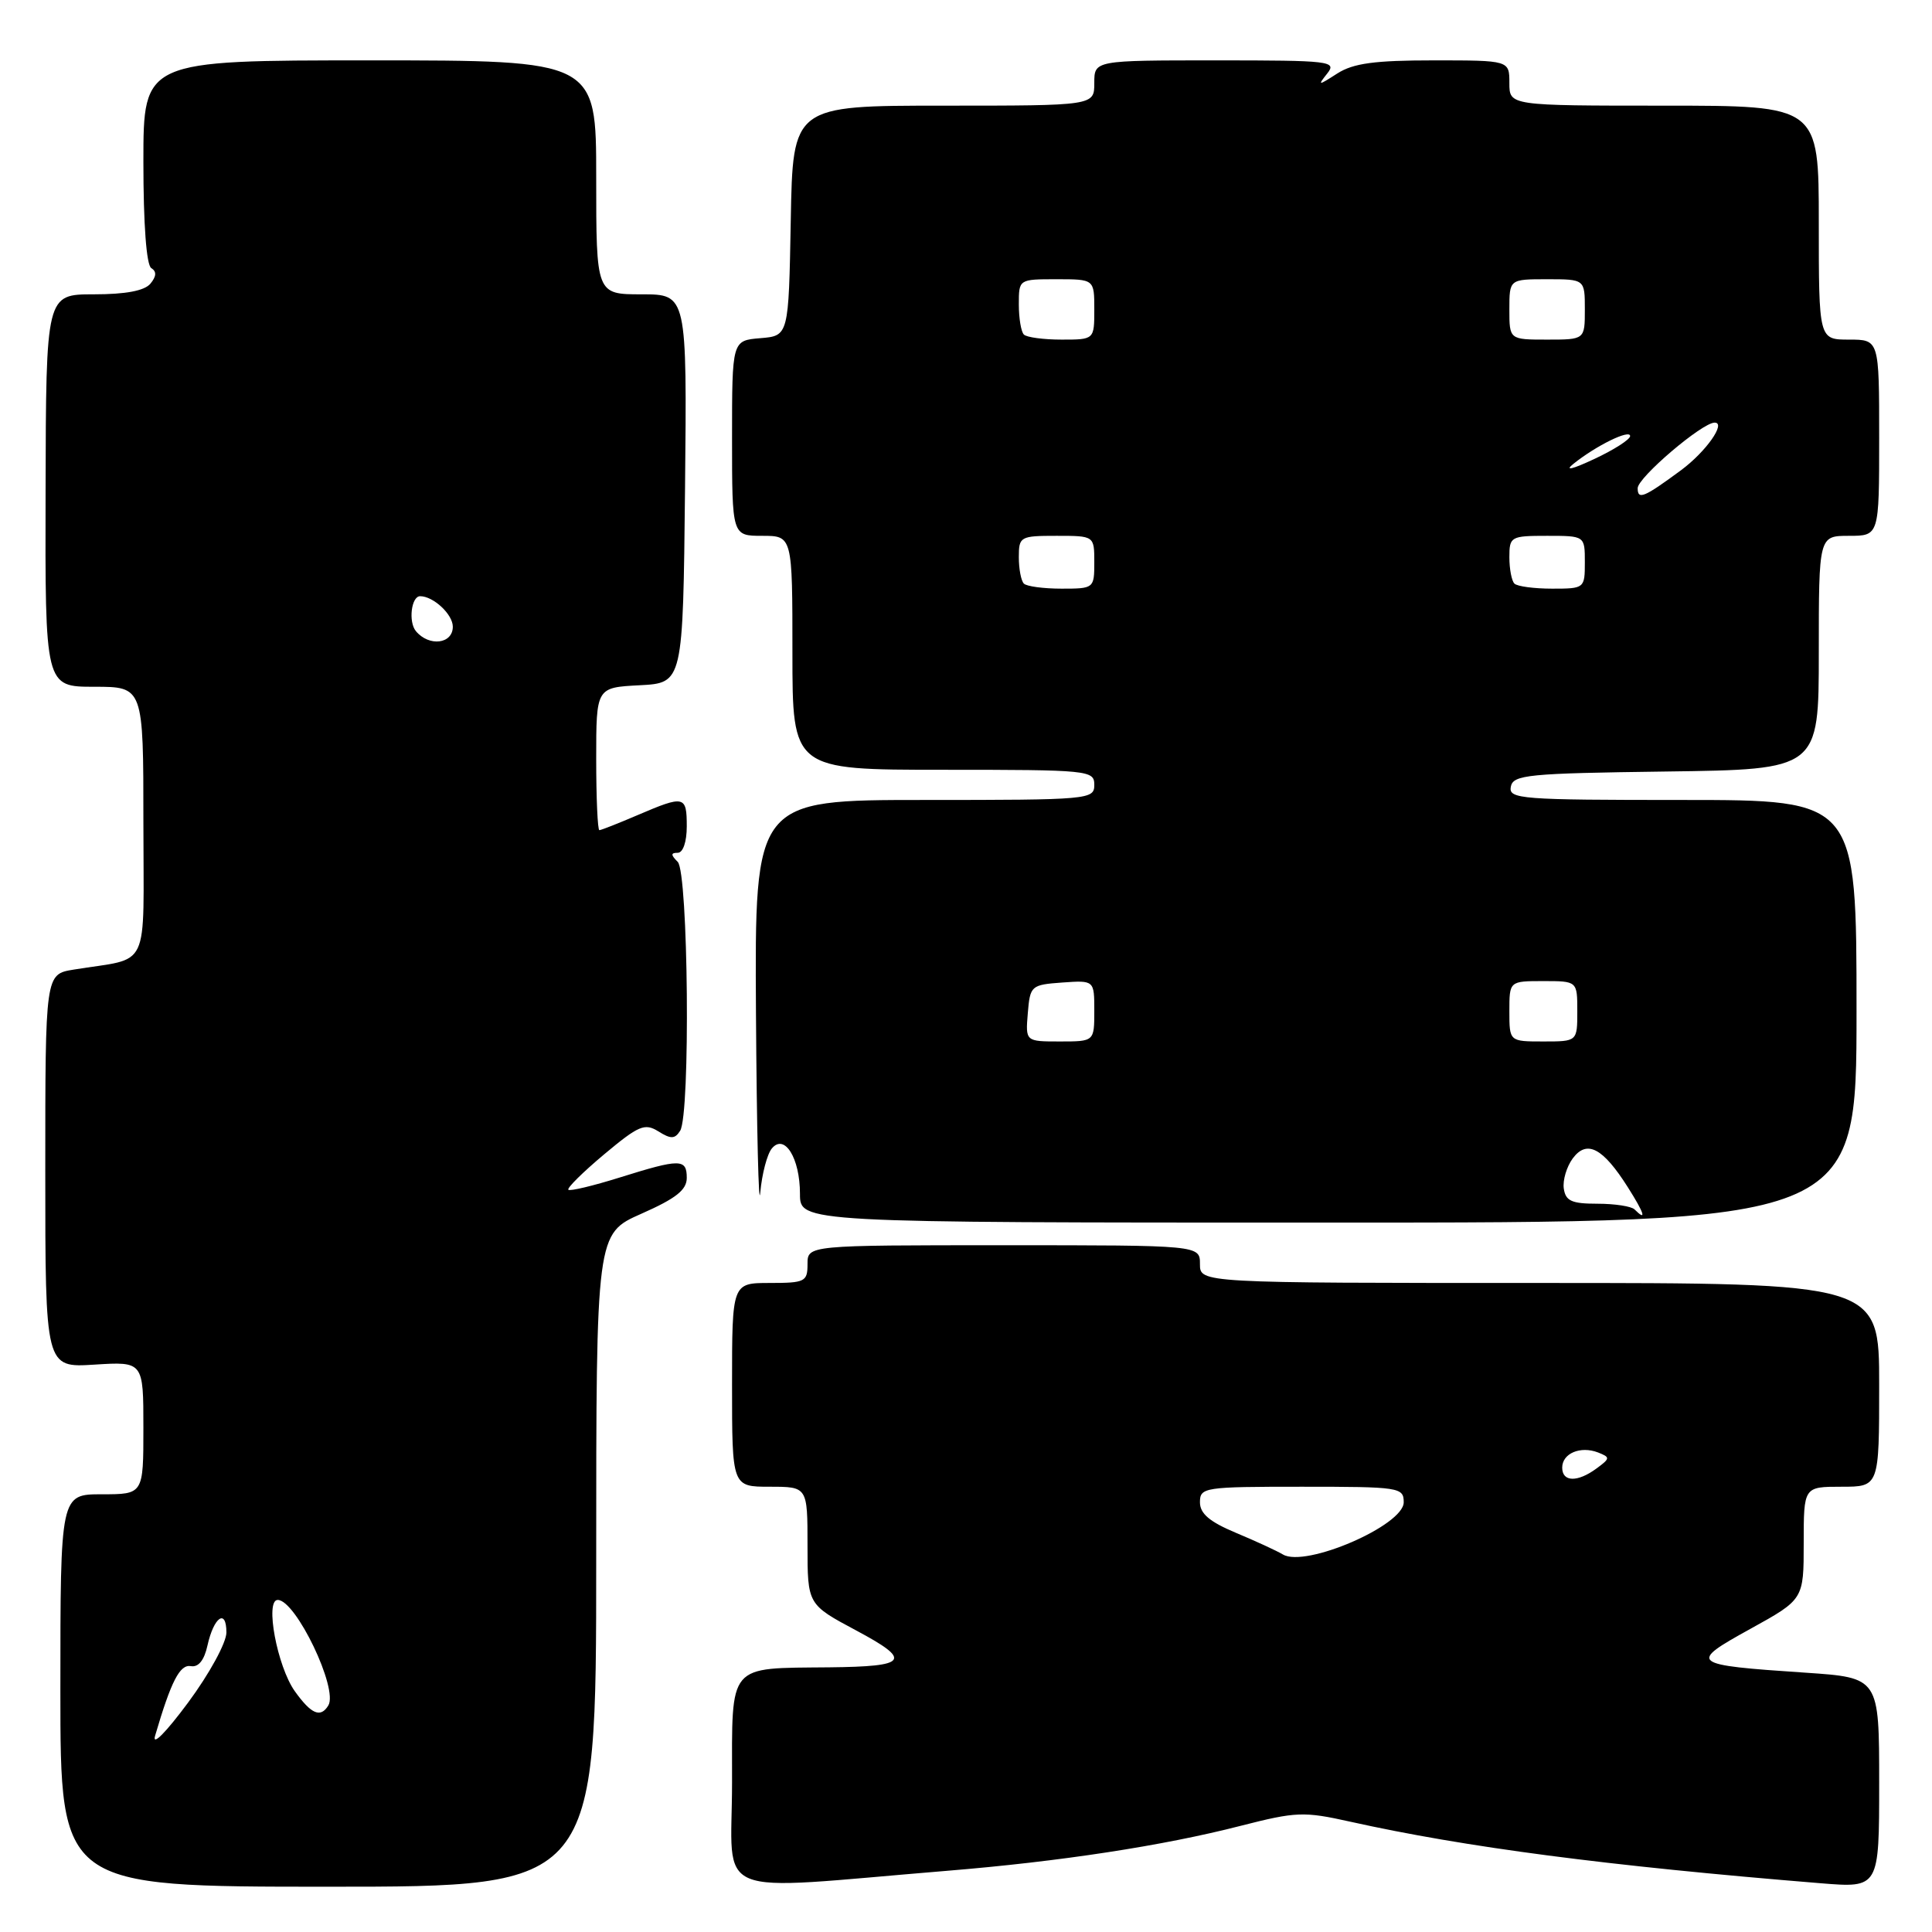 <?xml version="1.0" encoding="UTF-8" standalone="no"?>
<!DOCTYPE svg PUBLIC "-//W3C//DTD SVG 1.1//EN" "http://www.w3.org/Graphics/SVG/1.1/DTD/svg11.dtd" >
<svg xmlns="http://www.w3.org/2000/svg" xmlns:xlink="http://www.w3.org/1999/xlink" version="1.1" viewBox="0 0 256 256">
 <g >
 <path fill="currentColor"
d=" M 79.00 206.74 C 79.00 163.47 79.00 163.47 85.00 160.82 C 89.57 158.80 91.00 157.67 91.00 156.08 C 91.00 153.52 90.14 153.51 82.10 156.03 C 78.58 157.13 75.53 157.86 75.31 157.65 C 75.10 157.43 77.23 155.32 80.06 152.95 C 84.63 149.13 85.43 148.79 87.23 149.91 C 88.89 150.95 89.42 150.94 90.12 149.84 C 91.50 147.67 91.21 115.61 89.80 114.20 C 88.87 113.27 88.87 113.00 89.80 113.00 C 90.50 113.00 91.00 111.56 91.00 109.50 C 91.00 105.42 90.69 105.35 84.50 108.00 C 81.93 109.10 79.65 110.00 79.42 110.00 C 79.19 110.00 79.00 105.75 79.00 100.55 C 79.00 91.10 79.00 91.10 84.75 90.80 C 90.50 90.50 90.50 90.50 90.77 64.75 C 91.03 39.00 91.03 39.00 85.02 39.00 C 79.00 39.00 79.00 39.00 79.00 23.50 C 79.00 8.00 79.00 8.00 49.00 8.00 C 19.00 8.00 19.00 8.00 19.00 21.44 C 19.00 29.74 19.40 35.13 20.05 35.53 C 20.77 35.97 20.73 36.62 19.93 37.59 C 19.14 38.53 16.65 39.00 12.43 39.00 C 6.10 39.00 6.10 39.00 6.04 65.00 C 5.97 91.00 5.97 91.00 12.49 91.00 C 19.00 91.00 19.00 91.00 19.00 108.92 C 19.00 129.07 20.08 126.79 9.75 128.48 C 6.00 129.09 6.00 129.09 6.00 155.16 C 6.00 181.23 6.00 181.23 12.50 180.82 C 19.00 180.41 19.00 180.41 19.00 189.20 C 19.00 198.00 19.00 198.00 13.50 198.00 C 8.00 198.00 8.00 198.00 8.00 224.00 C 8.00 250.00 8.00 250.00 43.50 250.00 C 79.00 250.00 79.00 250.00 79.00 206.74 Z  M 125.50 247.89 C 140.41 246.67 154.10 244.58 164.40 241.93 C 171.76 240.05 172.75 240.01 178.90 241.38 C 194.14 244.77 212.91 247.23 241.25 249.54 C 249.00 250.17 249.00 250.17 249.00 236.24 C 249.00 222.30 249.00 222.30 239.25 221.64 C 223.89 220.61 223.64 220.41 231.94 215.83 C 239.00 211.93 239.00 211.93 239.00 204.47 C 239.00 197.00 239.00 197.00 244.00 197.00 C 249.00 197.00 249.00 197.00 249.00 183.50 C 249.00 170.00 249.00 170.00 204.00 170.00 C 159.00 170.00 159.00 170.00 159.00 167.50 C 159.00 165.00 159.00 165.00 133.00 165.00 C 107.00 165.00 107.00 165.00 107.00 167.50 C 107.00 169.83 106.67 170.00 102.00 170.00 C 97.00 170.00 97.00 170.00 97.00 183.50 C 97.00 197.00 97.00 197.00 102.00 197.00 C 107.00 197.00 107.00 197.00 107.00 204.80 C 107.00 212.60 107.00 212.60 113.46 216.05 C 120.91 220.03 120.34 220.82 109.88 220.93 C 96.32 221.07 97.00 220.26 97.00 236.19 C 97.00 251.89 93.63 250.51 125.50 247.89 Z  M 102.27 152.18 C 103.95 150.15 106.00 153.45 106.00 158.19 C 106.00 162.00 106.00 162.00 176.00 162.00 C 246.00 162.00 246.00 162.00 246.00 134.00 C 246.00 106.00 246.00 106.00 222.93 106.00 C 201.49 106.00 199.88 105.88 200.19 104.25 C 200.49 102.66 202.41 102.47 220.76 102.23 C 241.00 101.96 241.00 101.96 241.00 86.48 C 241.00 71.00 241.00 71.00 245.00 71.00 C 249.00 71.00 249.00 71.00 249.00 58.00 C 249.00 45.00 249.00 45.00 245.00 45.00 C 241.00 45.00 241.00 45.00 241.00 29.50 C 241.00 14.00 241.00 14.00 220.50 14.00 C 200.00 14.00 200.00 14.00 200.00 11.00 C 200.00 8.00 200.00 8.00 189.96 8.00 C 182.16 8.00 179.33 8.38 177.21 9.73 C 174.64 11.38 174.57 11.38 175.87 9.73 C 177.16 8.10 176.28 8.00 161.12 8.00 C 145.00 8.00 145.00 8.00 145.00 11.00 C 145.00 14.00 145.00 14.00 125.03 14.00 C 105.05 14.00 105.05 14.00 104.78 29.25 C 104.50 44.50 104.50 44.50 100.75 44.81 C 97.00 45.12 97.00 45.12 97.00 58.06 C 97.00 71.00 97.00 71.00 101.00 71.00 C 105.00 71.00 105.00 71.00 105.00 86.50 C 105.00 102.00 105.00 102.00 125.00 102.00 C 144.33 102.00 145.00 102.07 145.00 104.00 C 145.00 105.94 144.33 106.00 122.50 106.00 C 100.00 106.00 100.00 106.00 100.17 134.25 C 100.27 149.79 100.53 160.48 100.74 158.02 C 100.96 155.56 101.65 152.93 102.27 152.18 Z  M 20.55 230.00 C 22.68 222.74 23.83 220.52 25.29 220.77 C 26.29 220.95 27.06 220.00 27.49 218.04 C 28.33 214.24 30.00 213.09 30.00 216.31 C 30.00 217.66 27.75 221.79 24.91 225.62 C 21.98 229.57 20.13 231.44 20.55 230.00 Z  M 39.06 224.09 C 36.73 220.81 35.08 212.00 36.80 212.00 C 39.20 212.00 44.86 223.81 43.50 225.99 C 42.47 227.67 41.24 227.14 39.06 224.09 Z  M 55.11 83.63 C 54.09 82.40 54.50 79.00 55.67 79.00 C 57.42 79.00 60.00 81.40 60.00 83.04 C 60.00 85.34 56.85 85.72 55.11 83.63 Z  M 170.00 205.98 C 169.18 205.49 166.36 204.19 163.75 203.10 C 160.27 201.64 159.00 200.56 159.00 199.06 C 159.00 197.08 159.54 197.00 172.50 197.00 C 185.45 197.00 186.00 197.08 186.00 199.06 C 186.00 202.12 173.00 207.75 170.00 205.98 Z  M 207.00 194.47 C 207.00 192.58 209.41 191.56 211.75 192.46 C 213.38 193.10 213.37 193.24 211.56 194.57 C 209.03 196.44 207.00 196.39 207.00 194.47 Z  M 216.58 160.25 C 216.17 159.84 213.96 159.50 211.67 159.50 C 208.26 159.50 207.45 159.14 207.21 157.49 C 207.05 156.39 207.59 154.59 208.40 153.49 C 210.27 150.98 212.39 152.09 215.70 157.32 C 217.91 160.81 218.24 161.91 216.58 160.25 Z  M 136.19 134.25 C 136.49 130.61 136.62 130.49 140.75 130.19 C 145.00 129.89 145.00 129.89 145.00 133.94 C 145.00 138.00 145.00 138.00 140.44 138.00 C 135.88 138.00 135.88 138.00 136.19 134.25 Z  M 200.00 134.00 C 200.00 130.00 200.00 130.00 204.50 130.00 C 209.00 130.00 209.00 130.00 209.00 134.00 C 209.00 138.00 209.00 138.00 204.50 138.00 C 200.00 138.00 200.00 138.00 200.00 134.00 Z  M 135.67 77.33 C 135.30 76.97 135.00 75.39 135.00 73.83 C 135.00 71.10 135.18 71.00 140.00 71.00 C 145.00 71.00 145.00 71.00 145.00 74.50 C 145.00 77.96 144.95 78.00 140.67 78.00 C 138.28 78.00 136.03 77.70 135.67 77.33 Z  M 200.67 77.33 C 200.30 76.97 200.00 75.39 200.00 73.83 C 200.00 71.10 200.18 71.00 205.00 71.00 C 210.00 71.00 210.00 71.00 210.00 74.50 C 210.00 77.96 209.95 78.00 205.67 78.00 C 203.28 78.00 201.03 77.70 200.67 77.33 Z  M 217.00 64.69 C 217.00 63.28 225.54 56.00 227.20 56.00 C 228.77 56.00 226.04 59.87 222.74 62.31 C 217.85 65.92 217.00 66.28 217.00 64.69 Z  M 208.50 61.45 C 211.51 59.04 216.00 56.84 216.00 57.78 C 216.00 58.23 213.86 59.60 211.25 60.82 C 208.30 62.20 207.26 62.44 208.50 61.45 Z  M 135.67 44.33 C 135.30 43.97 135.00 42.17 135.00 40.33 C 135.00 37.00 135.00 37.00 140.00 37.00 C 145.00 37.00 145.00 37.00 145.00 41.00 C 145.00 45.00 145.00 45.00 140.67 45.00 C 138.28 45.00 136.03 44.70 135.67 44.33 Z  M 200.00 41.00 C 200.00 37.00 200.00 37.00 205.00 37.00 C 210.00 37.00 210.00 37.00 210.00 41.00 C 210.00 45.00 210.00 45.00 205.00 45.00 C 200.00 45.00 200.00 45.00 200.00 41.00 Z "/>
</g>
</svg>
